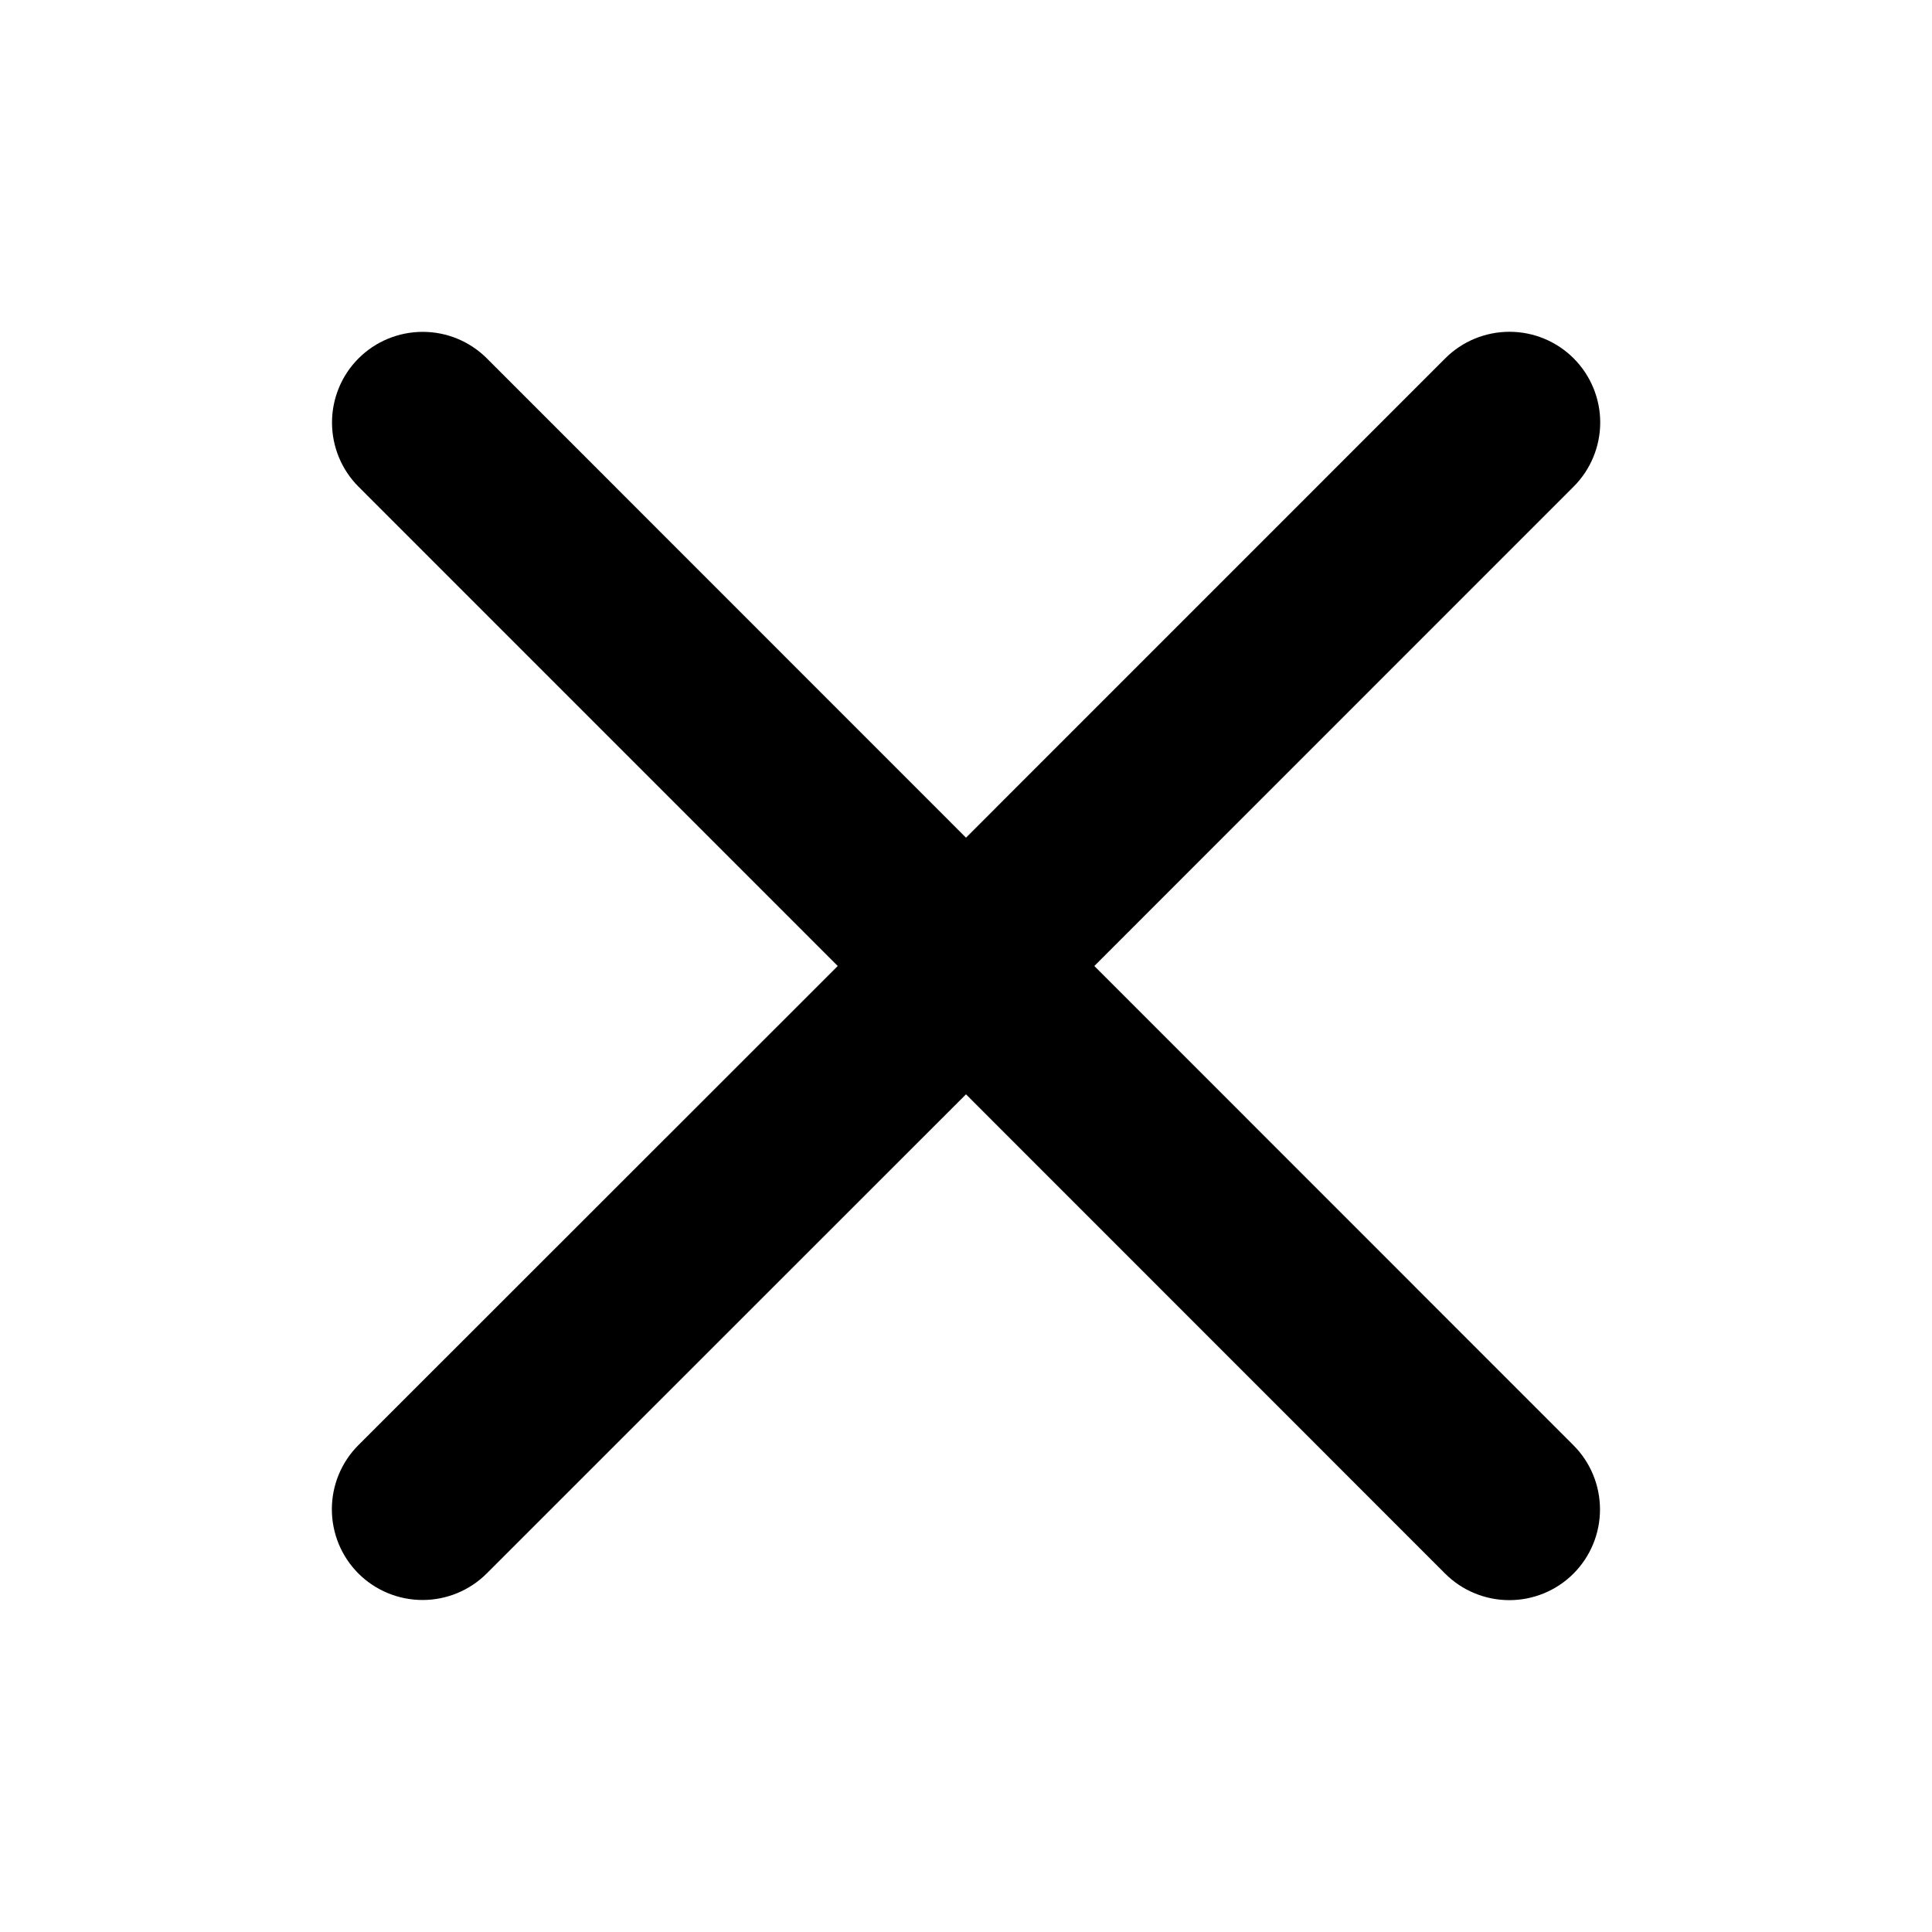 <svg width="26" height="26" viewBox="0 0 26 26" fill="none" xmlns="http://www.w3.org/2000/svg">
<path d="M21.175 19.45C21.404 19.679 21.532 19.99 21.532 20.314C21.532 20.637 21.404 20.948 21.175 21.177C20.946 21.406 20.636 21.534 20.312 21.534C19.988 21.534 19.677 21.406 19.448 21.177L13 14.727L6.55 21.175C6.321 21.404 6.01 21.532 5.687 21.532C5.363 21.532 5.052 21.404 4.823 21.175C4.594 20.946 4.466 20.635 4.466 20.311C4.466 19.988 4.594 19.677 4.823 19.448L11.274 13L4.825 6.55C4.596 6.321 4.468 6.01 4.468 5.686C4.468 5.363 4.596 5.052 4.825 4.823C5.054 4.594 5.365 4.466 5.689 4.466C6.013 4.466 6.323 4.594 6.552 4.823L13 11.273L19.45 4.822C19.679 4.593 19.99 4.465 20.314 4.465C20.637 4.465 20.948 4.593 21.177 4.822C21.406 5.051 21.535 5.362 21.535 5.685C21.535 6.009 21.406 6.32 21.177 6.549L14.727 13L21.175 19.45Z" fill="black"/>
</svg>
